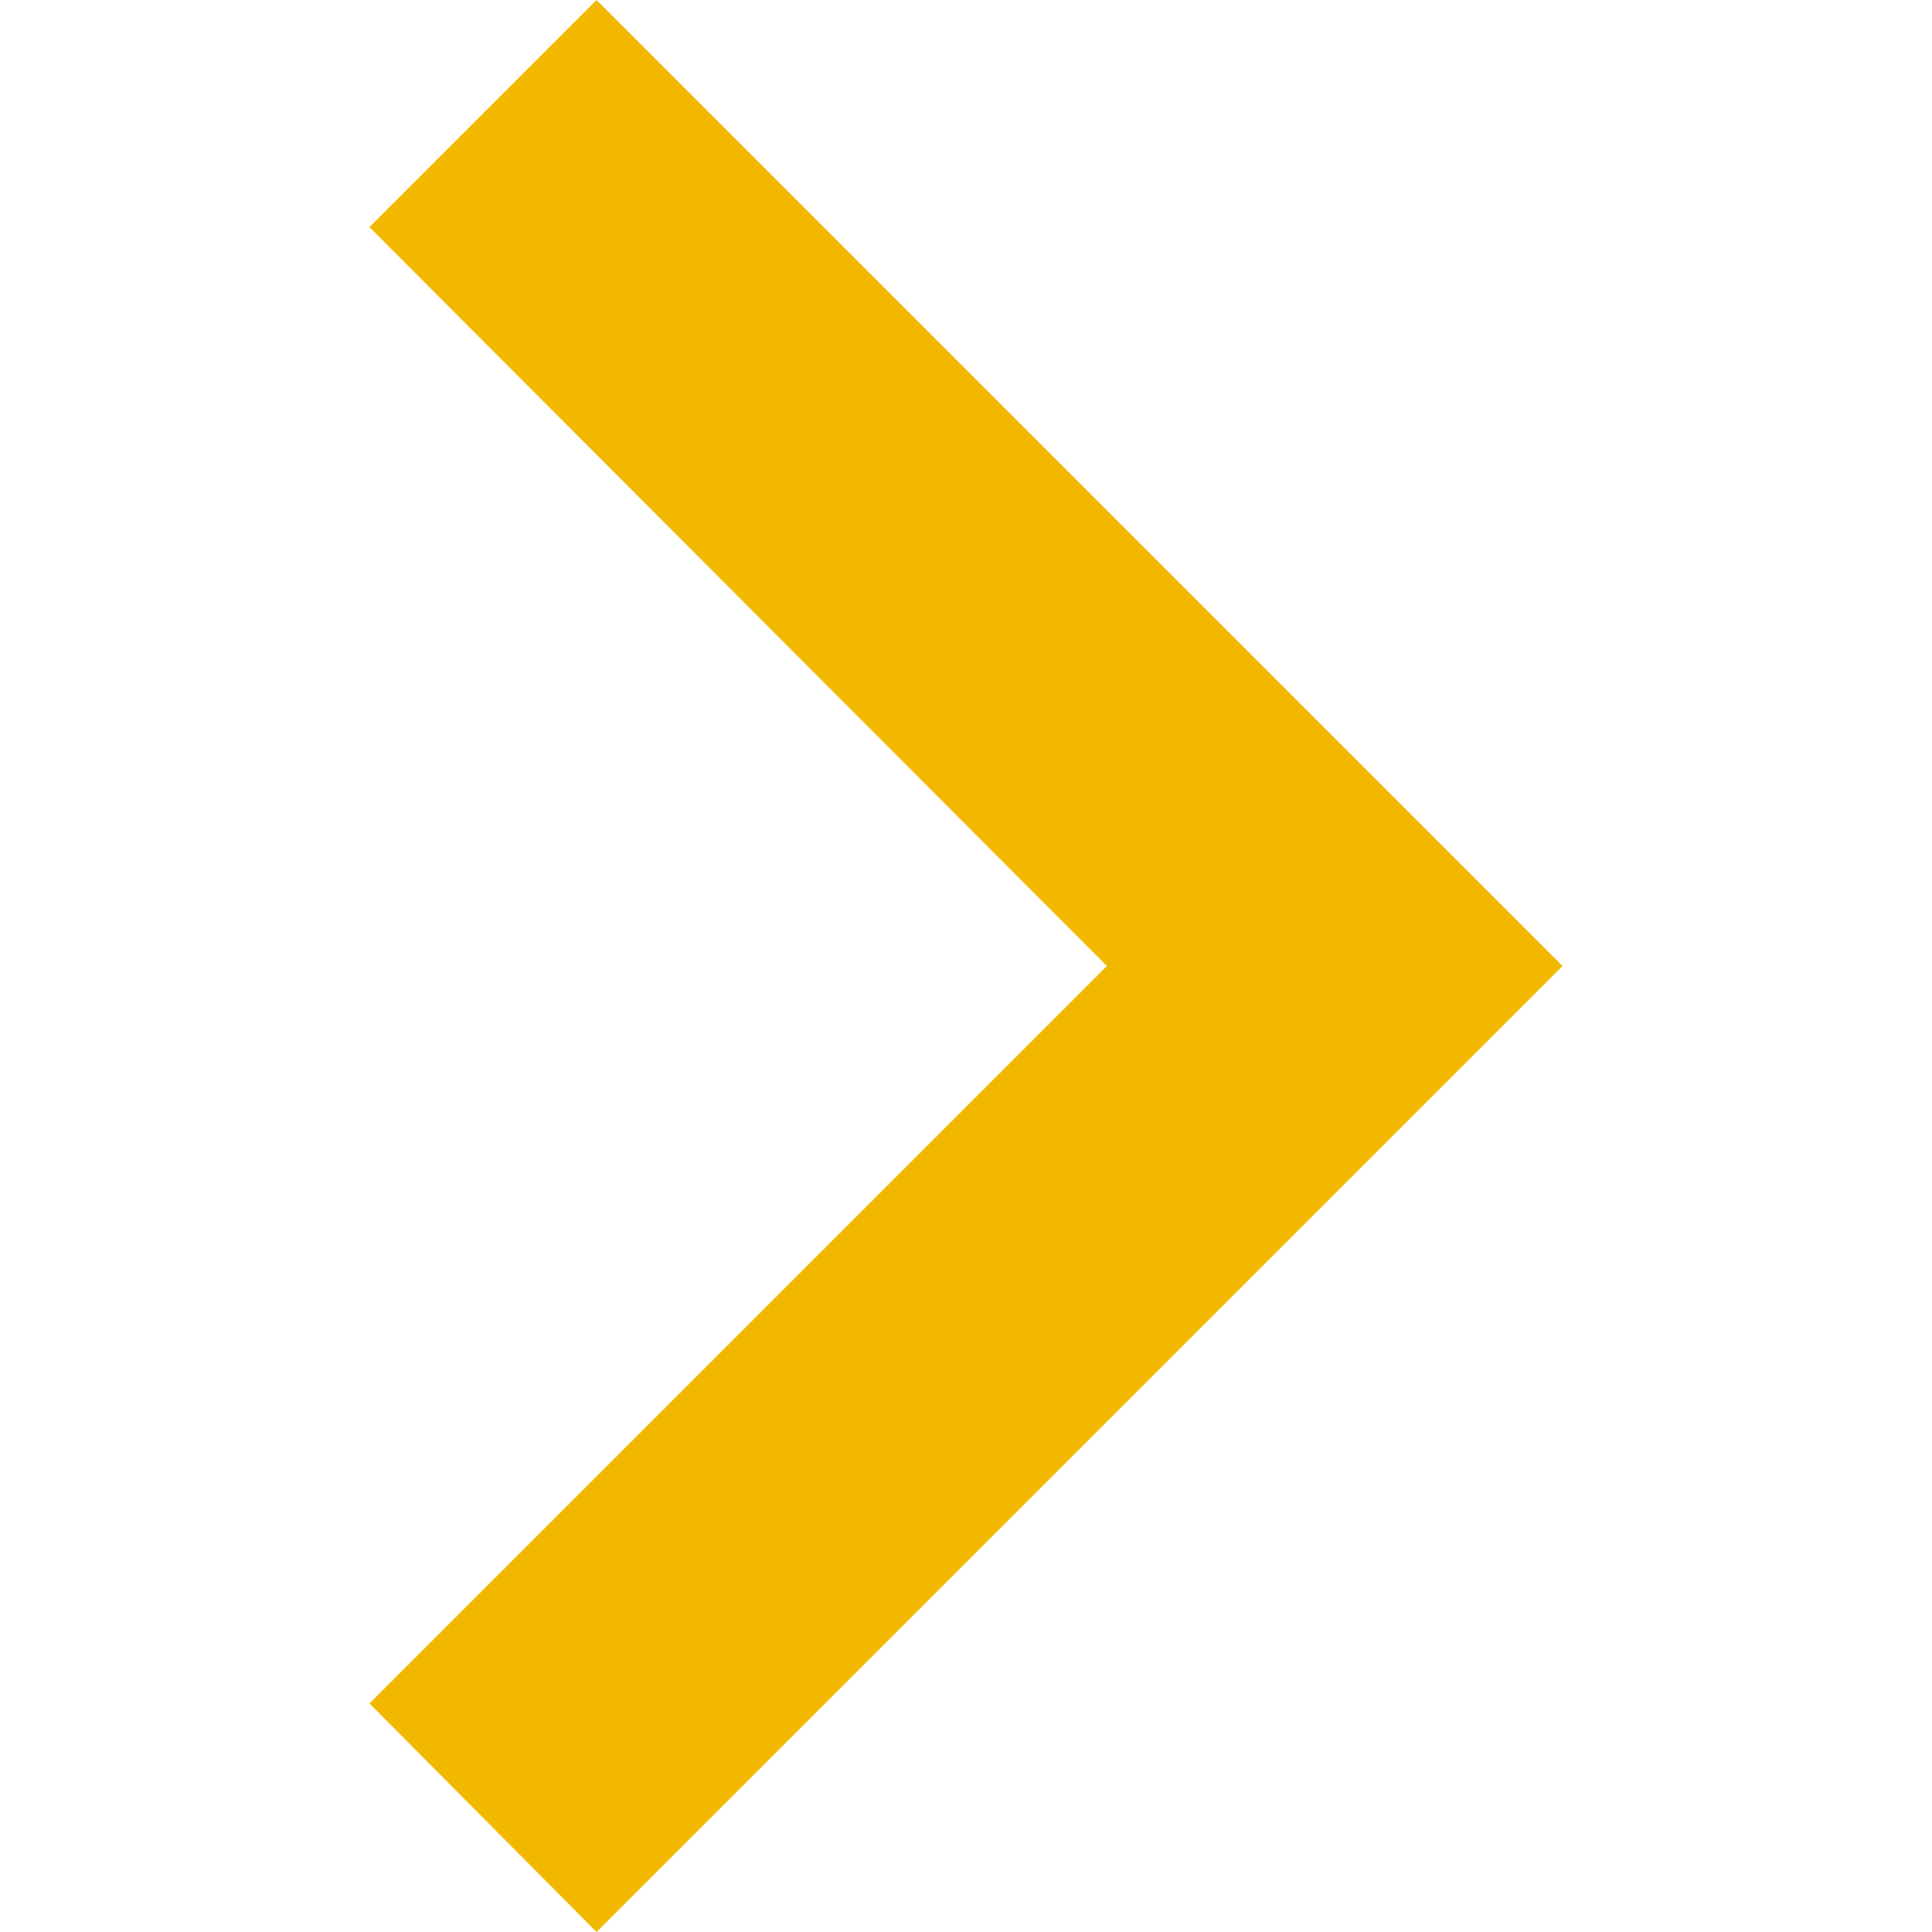 <svg width="13" height="13" viewBox="0 0 13 13" fill="none" xmlns="http://www.w3.org/2000/svg">
<path d="M2.486 11.462L7.448 6.5L2.486 1.528L4.014 0L10.514 6.5L4.014 13L2.486 11.462Z" fill="#F2B800"/>
</svg>
